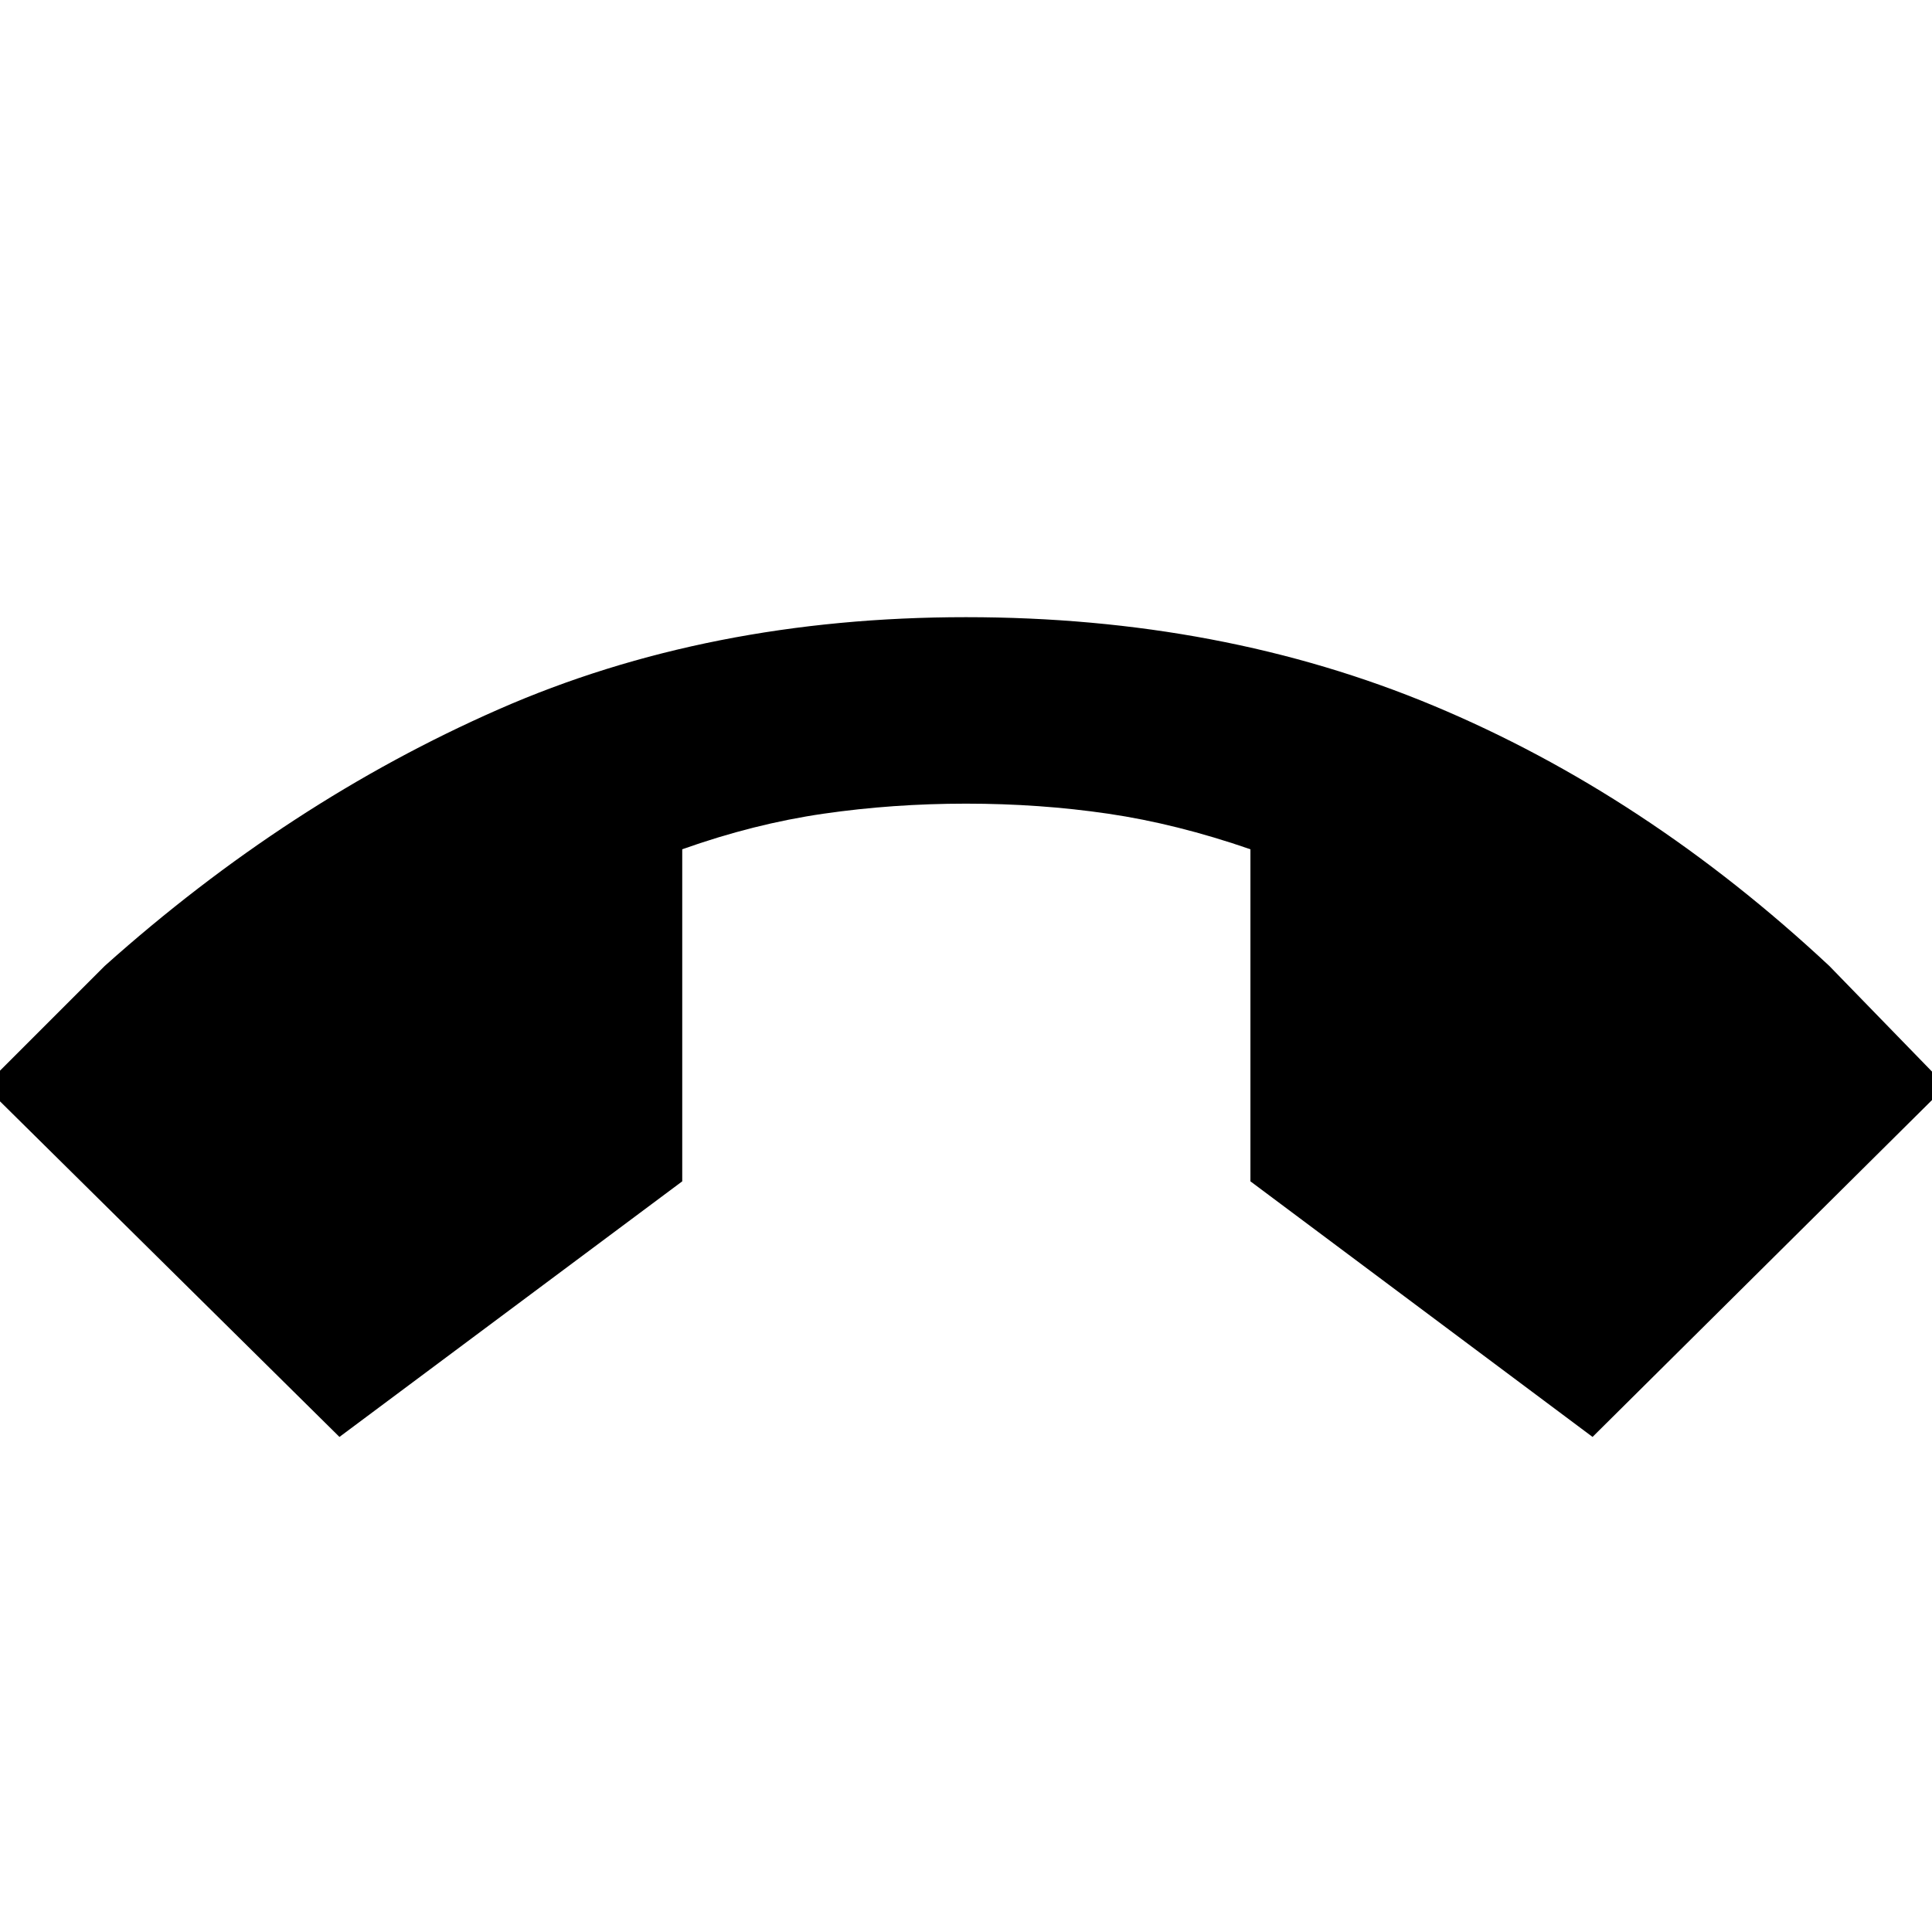 <svg xmlns="http://www.w3.org/2000/svg" height="40" viewBox="0 -960 960 960" width="40"><path d="M168.67-246-7.67-420.33 52-480q91.33-81.67 195.67-127.5Q352-653.33 480-653.33q127 0 232.33 44Q817.67-565.33 909-480l58 59.67L791.33-246l-170-127v-165q-36.66-12.67-70.66-17.67-34-5-70.67-5-36.33 0-70.83 5T339-538v165L168.67-246Z"/></svg>